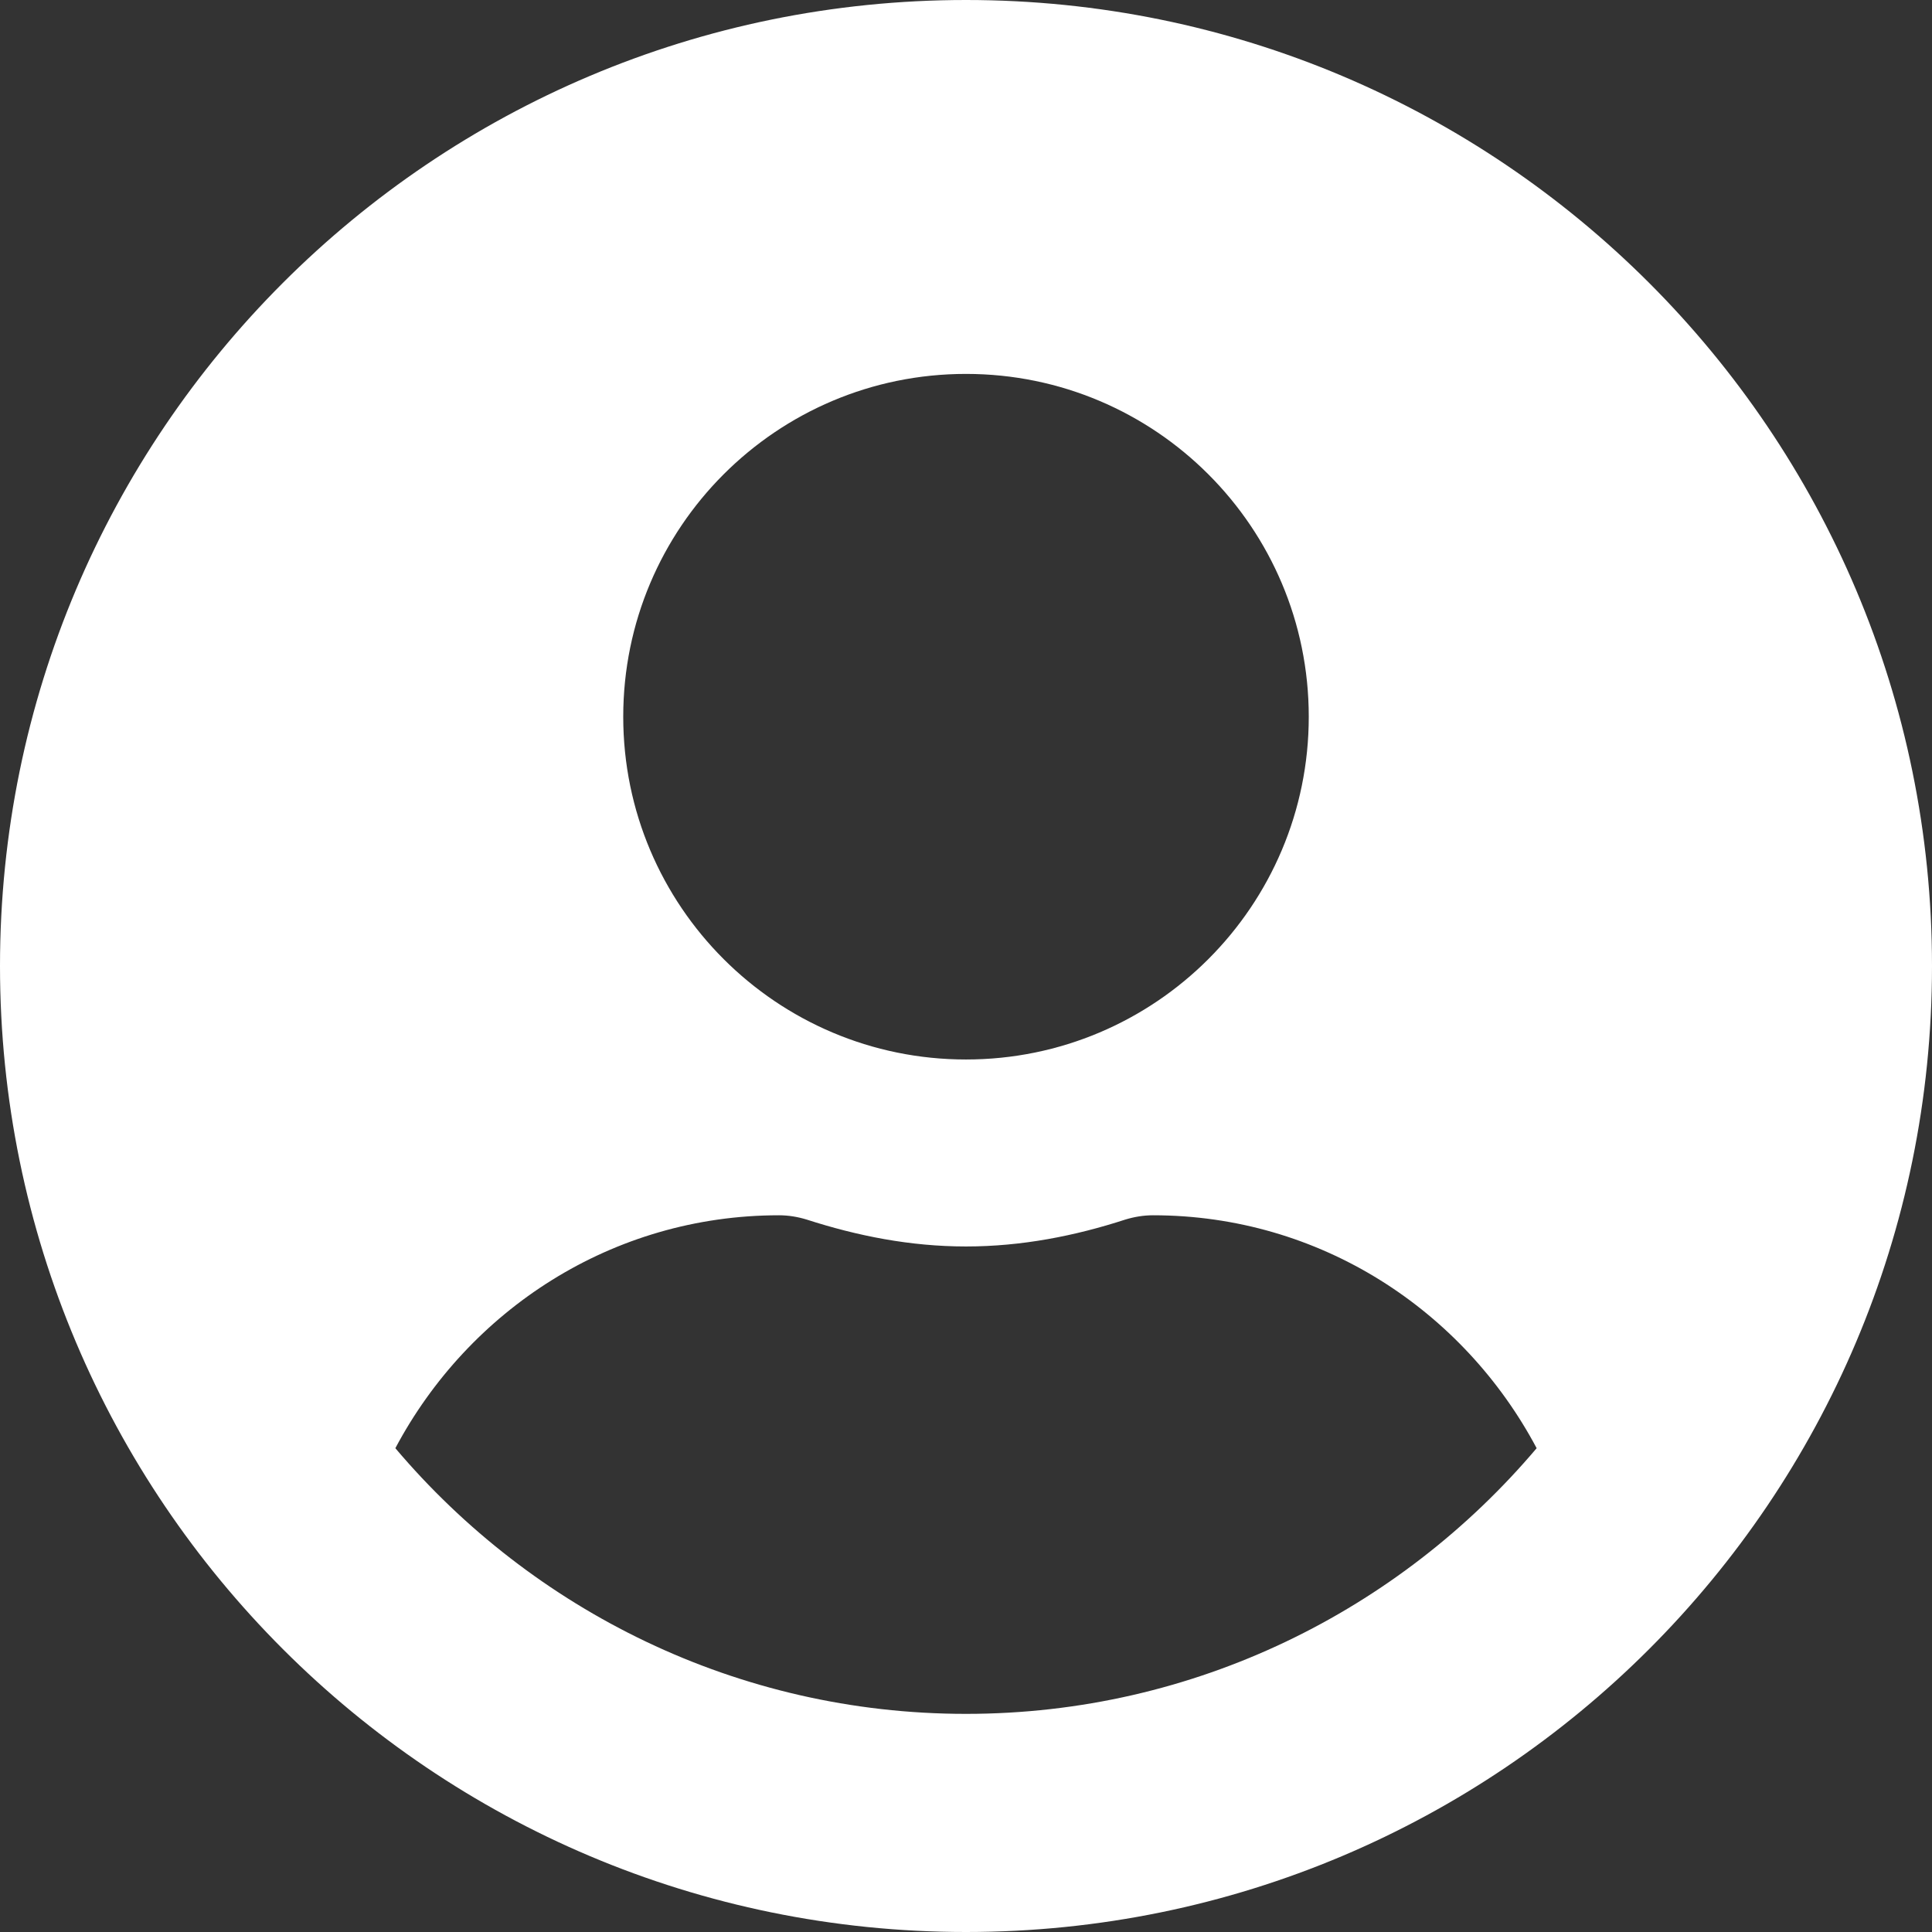 <svg width="41" height="41" viewBox="0 0 41 41" fill="none" xmlns="http://www.w3.org/2000/svg">
<rect x="0" y="0" width="41" height="41" fill="#333333" stroke="none"/>
<path d="M20.5 0C9.175 0 0 9.175 0 20.5C0 31.825 9.175 41 20.5 41C31.825 41 41 31.825 41 20.5C41 9.175 31.825 0 20.5 0ZM20.5 7.935C24.517 7.935 27.774 11.192 27.774 15.21C27.774 19.227 24.517 22.484 20.5 22.484C16.483 22.484 13.226 19.227 13.226 15.21C13.226 11.192 16.483 7.935 20.5 7.935ZM20.5 36.371C15.648 36.371 11.3 34.172 8.39 30.733C9.944 27.807 12.986 25.79 16.532 25.79C16.731 25.79 16.929 25.823 17.119 25.881C18.194 26.228 19.318 26.452 20.5 26.452C21.682 26.452 22.814 26.228 23.881 25.881C24.071 25.823 24.269 25.79 24.468 25.79C28.014 25.79 31.056 27.807 32.61 30.733C29.7 34.172 25.352 36.371 20.5 36.371Z" fill="white"/>
</svg>
